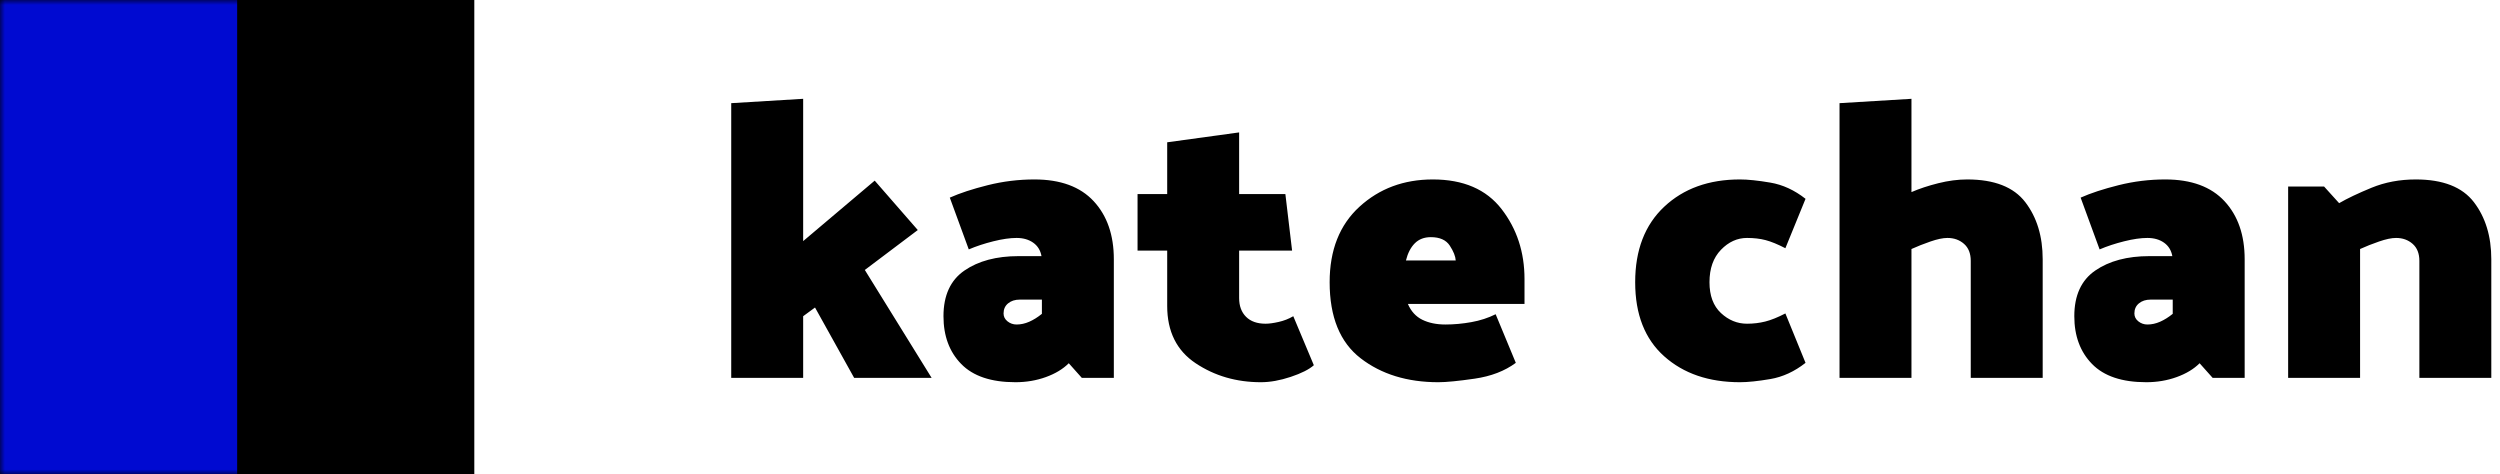 <?xml version="1.0" encoding="UTF-8"?>
<svg width="253px" height="48px" viewBox="0 0 253 48" version="1.1" xmlns="http://www.w3.org/2000/svg" xmlns:xlink="http://www.w3.org/1999/xlink">
    <!-- Generator: Sketch 56.3 (81716) - https://sketch.com -->
    <title>Rectangle</title>
    <desc>Created with Sketch.</desc>
    <defs>
        <path d="M81.28,32 L81.28,38.24 L74,38.24 L74,10.44 L81.28,10 L81.28,24.4 L88.52,18.28 L92.88,23.28 L87.52,27.32 L94.28,38.24 L86.44,38.24 L82.48,31.12 L81.28,32 Z M101.56,31.72 C101.56,32.04 101.693,32.307 101.96,32.52 C102.227,32.733 102.533,32.84 102.88,32.84 C103.307,32.84 103.733,32.747 104.16,32.56 C104.587,32.373 105.013,32.107 105.44,31.76 L105.44,30.32 L103.2,30.32 C102.72,30.32 102.327,30.447 102.02,30.7 C101.713,30.953 101.56,31.293 101.56,31.72 Z M96.12,20 C97.133,19.547 98.413,19.127 99.96,18.74 C101.507,18.353 103.08,18.16 104.68,18.16 C107.32,18.16 109.32,18.893 110.68,20.36 C112.04,21.827 112.72,23.787 112.72,26.24 L112.72,38.24 L109.48,38.24 L108.16,36.76 C107.573,37.347 106.8,37.813 105.84,38.16 C104.88,38.507 103.853,38.68 102.76,38.68 C100.307,38.68 98.48,38.067 97.28,36.84 C96.08,35.613 95.48,34 95.48,32 C95.48,29.893 96.187,28.353 97.6,27.38 C99.013,26.407 100.84,25.92 103.08,25.92 L105.4,25.92 C105.293,25.333 105.013,24.88 104.56,24.56 C104.107,24.24 103.547,24.08 102.88,24.08 C102.213,24.08 101.427,24.193 100.52,24.42 C99.613,24.647 98.787,24.92 98.04,25.24 L96.12,20 Z M132.96,36.96 C132.48,37.387 131.7,37.78 130.62,38.14 C129.54,38.5 128.533,38.68 127.6,38.68 C125.12,38.68 122.92,38.04 121,36.76 C119.08,35.48 118.12,33.547 118.12,30.96 L118.12,25.36 L115.12,25.36 L115.12,19.64 L118.12,19.64 L118.12,14.4 L125.4,13.4 L125.4,19.64 L130.08,19.64 L130.76,25.36 L125.4,25.36 L125.4,30.16 C125.4,30.96 125.633,31.593 126.1,32.06 C126.567,32.527 127.227,32.76 128.08,32.76 C128.427,32.76 128.867,32.7 129.4,32.58 C129.933,32.46 130.427,32.267 130.88,32 L132.96,36.96 Z M134.56,28.56 C134.56,25.307 135.567,22.76 137.58,20.92 C139.593,19.08 142.067,18.16 145,18.16 C148.093,18.16 150.413,19.16 151.96,21.16 C153.507,23.16 154.28,25.52 154.28,28.24 L154.28,30.76 L142.48,30.76 C142.8,31.507 143.287,32.04 143.94,32.36 C144.593,32.68 145.373,32.84 146.28,32.84 C147.133,32.84 148.007,32.76 148.9,32.6 C149.793,32.44 150.613,32.173 151.36,31.8 L153.4,36.72 C152.28,37.547 150.893,38.08 149.24,38.32 C147.587,38.56 146.36,38.68 145.56,38.68 C142.413,38.68 139.793,37.873 137.7,36.26 C135.607,34.647 134.56,32.08 134.56,28.56 Z M147.32,26.36 C147.293,25.933 147.093,25.433 146.72,24.86 C146.347,24.287 145.707,24 144.8,24 C144.133,24 143.593,24.207 143.18,24.62 C142.767,25.033 142.467,25.613 142.28,26.36 L147.32,26.36 Z M180.68,25.12 C179.907,24.72 179.24,24.447 178.68,24.3 C178.12,24.153 177.493,24.08 176.8,24.08 C175.813,24.08 174.933,24.48 174.16,25.28 C173.387,26.08 173,27.173 173,28.56 C173,29.92 173.387,30.96 174.16,31.68 C174.933,32.4 175.813,32.76 176.8,32.76 C177.44,32.76 178.053,32.687 178.64,32.54 C179.227,32.393 179.907,32.12 180.68,31.72 L182.72,36.72 C181.6,37.6 180.413,38.147 179.16,38.36 C177.907,38.573 176.88,38.68 176.08,38.68 C172.933,38.68 170.38,37.807 168.42,36.06 C166.46,34.313 165.48,31.813 165.48,28.56 C165.48,25.307 166.46,22.76 168.42,20.92 C170.38,19.08 172.933,18.16 176.08,18.16 C176.88,18.16 177.907,18.267 179.16,18.48 C180.413,18.693 181.6,19.24 182.72,20.12 L180.68,25.12 Z M186.16,38.24 L186.16,10.44 L193.44,10 L193.44,19.44 C194.24,19.093 195.147,18.793 196.16,18.54 C197.173,18.287 198.147,18.16 199.08,18.16 C201.827,18.16 203.787,18.927 204.96,20.46 C206.133,21.993 206.72,23.92 206.72,26.24 L206.72,38.24 L199.44,38.24 L199.44,26.4 C199.44,25.653 199.213,25.08 198.76,24.68 C198.307,24.28 197.747,24.08 197.08,24.08 C196.627,24.08 196.053,24.2 195.36,24.44 C194.667,24.68 194.027,24.933 193.44,25.2 L193.44,38.24 L186.16,38.24 Z M216,31.72 C216,32.04 216.133,32.307 216.4,32.52 C216.667,32.733 216.973,32.84 217.32,32.84 C217.747,32.84 218.173,32.747 218.6,32.56 C219.027,32.373 219.453,32.107 219.88,31.76 L219.88,30.32 L217.64,30.32 C217.16,30.32 216.767,30.447 216.46,30.7 C216.153,30.953 216,31.293 216,31.72 Z M210.56,20 C211.573,19.547 212.853,19.127 214.4,18.74 C215.947,18.353 217.52,18.16 219.12,18.16 C221.76,18.16 223.76,18.893 225.12,20.36 C226.48,21.827 227.16,23.787 227.16,26.24 L227.16,38.24 L223.92,38.24 L222.6,36.76 C222.013,37.347 221.24,37.813 220.28,38.16 C219.32,38.507 218.293,38.68 217.2,38.68 C214.747,38.68 212.92,38.067 211.72,36.84 C210.52,35.613 209.92,34 209.92,32 C209.92,29.893 210.627,28.353 212.04,27.38 C213.453,26.407 215.28,25.92 217.52,25.92 L219.84,25.92 C219.733,25.333 219.453,24.88 219,24.56 C218.547,24.24 217.987,24.08 217.32,24.08 C216.653,24.08 215.867,24.193 214.96,24.42 C214.053,24.647 213.227,24.92 212.48,25.24 L210.56,20 Z M236.72,20.56 C237.547,20.08 238.64,19.56 240,19 C241.36,18.44 242.853,18.16 244.48,18.16 C247.227,18.16 249.187,18.927 250.36,20.46 C251.533,21.993 252.12,23.92 252.12,26.24 L252.12,38.24 L244.84,38.24 L244.84,26.4 C244.84,25.653 244.613,25.08 244.16,24.68 C243.707,24.28 243.147,24.08 242.48,24.08 C242.027,24.08 241.453,24.2 240.76,24.44 C240.067,24.68 239.427,24.933 238.84,25.2 L238.84,38.24 L231.56,38.24 L231.56,18.88 L235.2,18.88 L236.72,20.56 Z M0,0 L48,0 L48,48 L0,48 L0,0 Z" id="path-1"></path>
    </defs>
    <g id="Page-1" stroke="none" stroke-width="1" fill="none" fill-rule="evenodd">
        <g id="Desktop-HD" transform="translate(-427, -70)">
            <g id="Rectangle" transform="translate(427, 70)">
                <mask id="mask-2" fill="white">
                    <use xlink:href="#path-1"></use>
                </mask>
                <use id="Mask" fill="#000000" fill-rule="nonzero" xlink:href="#path-1"></use>
                <rect fill="#000AD1" mask="url(#mask-2)" x="0" y="0" width="24" height="48"></rect>
            </g>
        </g>
    </g>
</svg>